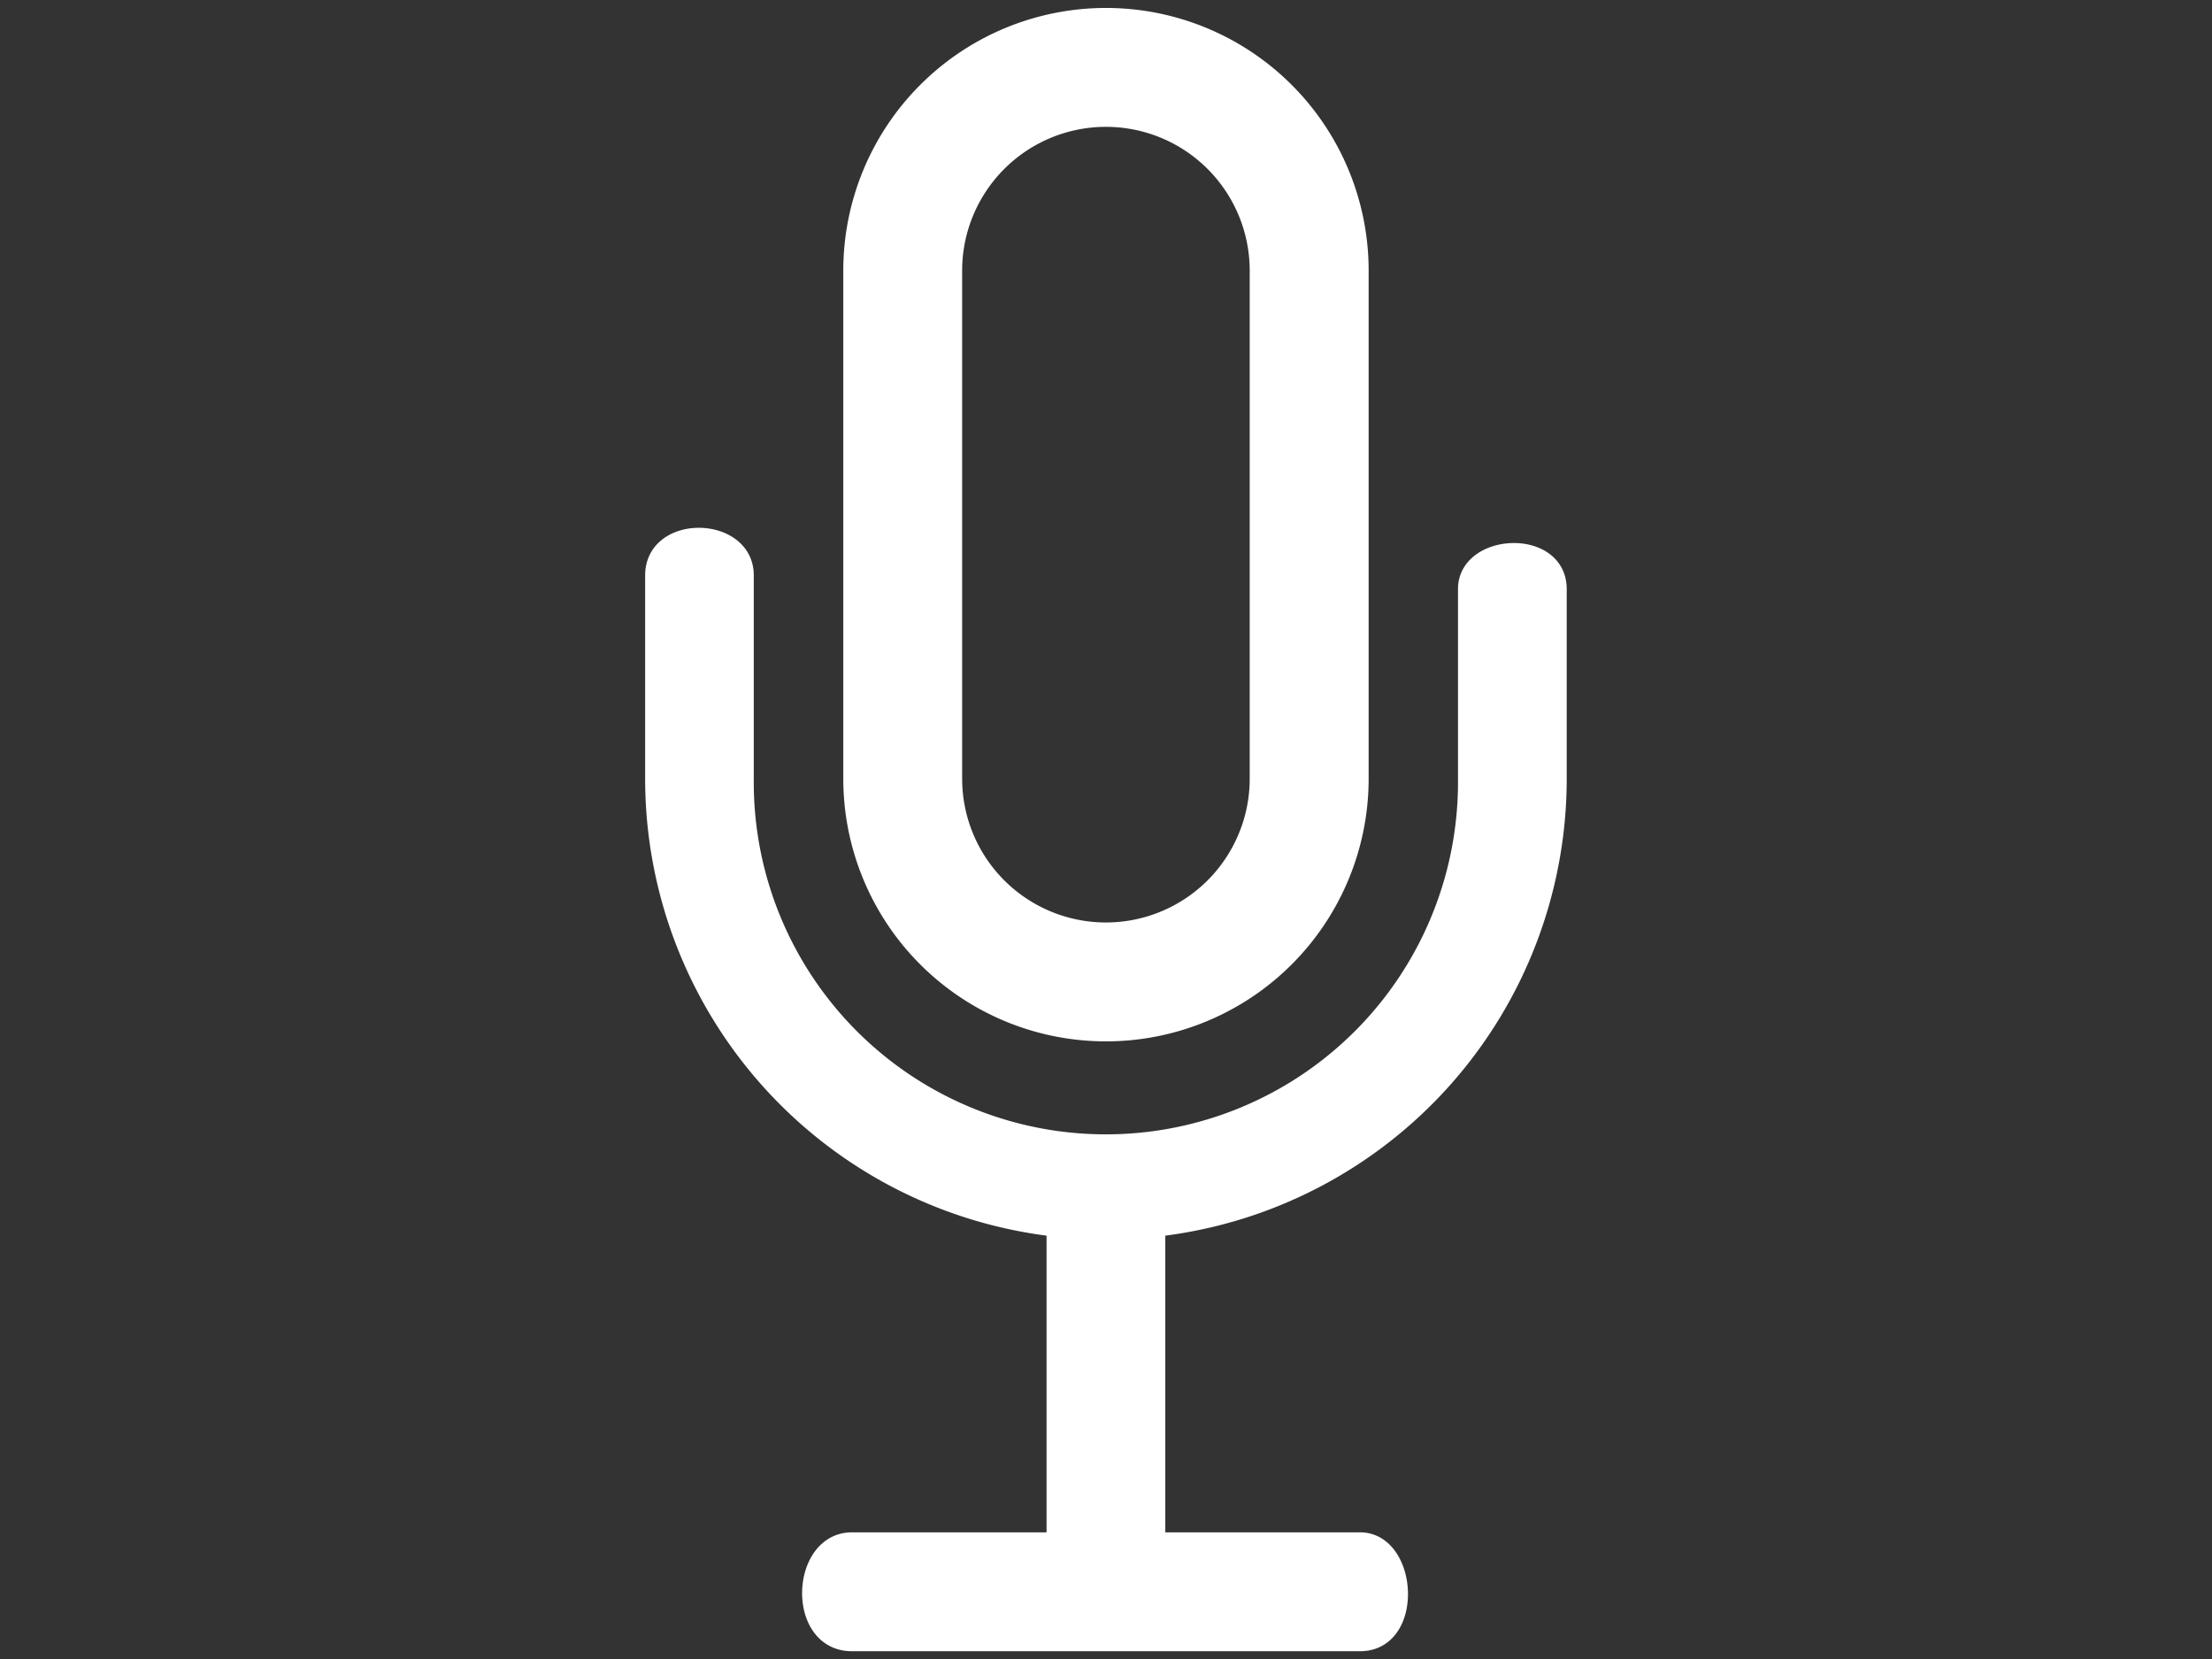 <svg xmlns="http://www.w3.org/2000/svg" width="64" height="48" viewBox="0 0 64 48">
  <rect x="0" y="0" width="64" height="48" fill="#333333" stroke="none"/>
  <g id="Group_35695" data-name="Group 35695" transform="translate(-1554 -733.521)">
    <rect id="Rectangle_3558" data-name="Rectangle 3558" width="64" height="48" transform="translate(1554 733.521)" fill="none"/>
    <g id="noun-podcast-3424318" transform="translate(1378.666 733.999)">
      <path id="Path_37013" data-name="Path 37013" d="M277.2,22.052V7.352a7.35,7.35,0,0,0-14.7,0v14.7a7.35,7.35,0,0,0,14.7,0Zm-11.761,0V7.352a4.41,4.41,0,0,1,8.82,0v14.7a4.41,4.41,0,0,1-8.82,0Z" transform="translate(-62.517 0)" fill="#fff" stroke="#fff" stroke-width="0.5"/>
      <path id="Path_37014" data-name="Path 37014" d="M194.25,192.5v5.88a13.084,13.084,0,0,0,11.614,13,1.343,1.343,0,0,0,0,.235v8.82h-5.88c-1.533,0-1.646,2.94,0,2.94h14.7c1.607,0,1.423-2.94,0-2.94H208.8v-8.82a1.337,1.337,0,0,0,0-.235,13.084,13.084,0,0,0,11.614-13v-5.486c0-1.508-2.646-1.377-2.646,0v5.486a10.438,10.438,0,1,1-20.875,0V192.5C196.9,191.026,194.25,190.964,194.25,192.5Z" transform="translate(0 -176.328)" fill="#fff" stroke="#fff" stroke-width="0.5"/>
    </g>
  </g>
</svg>
